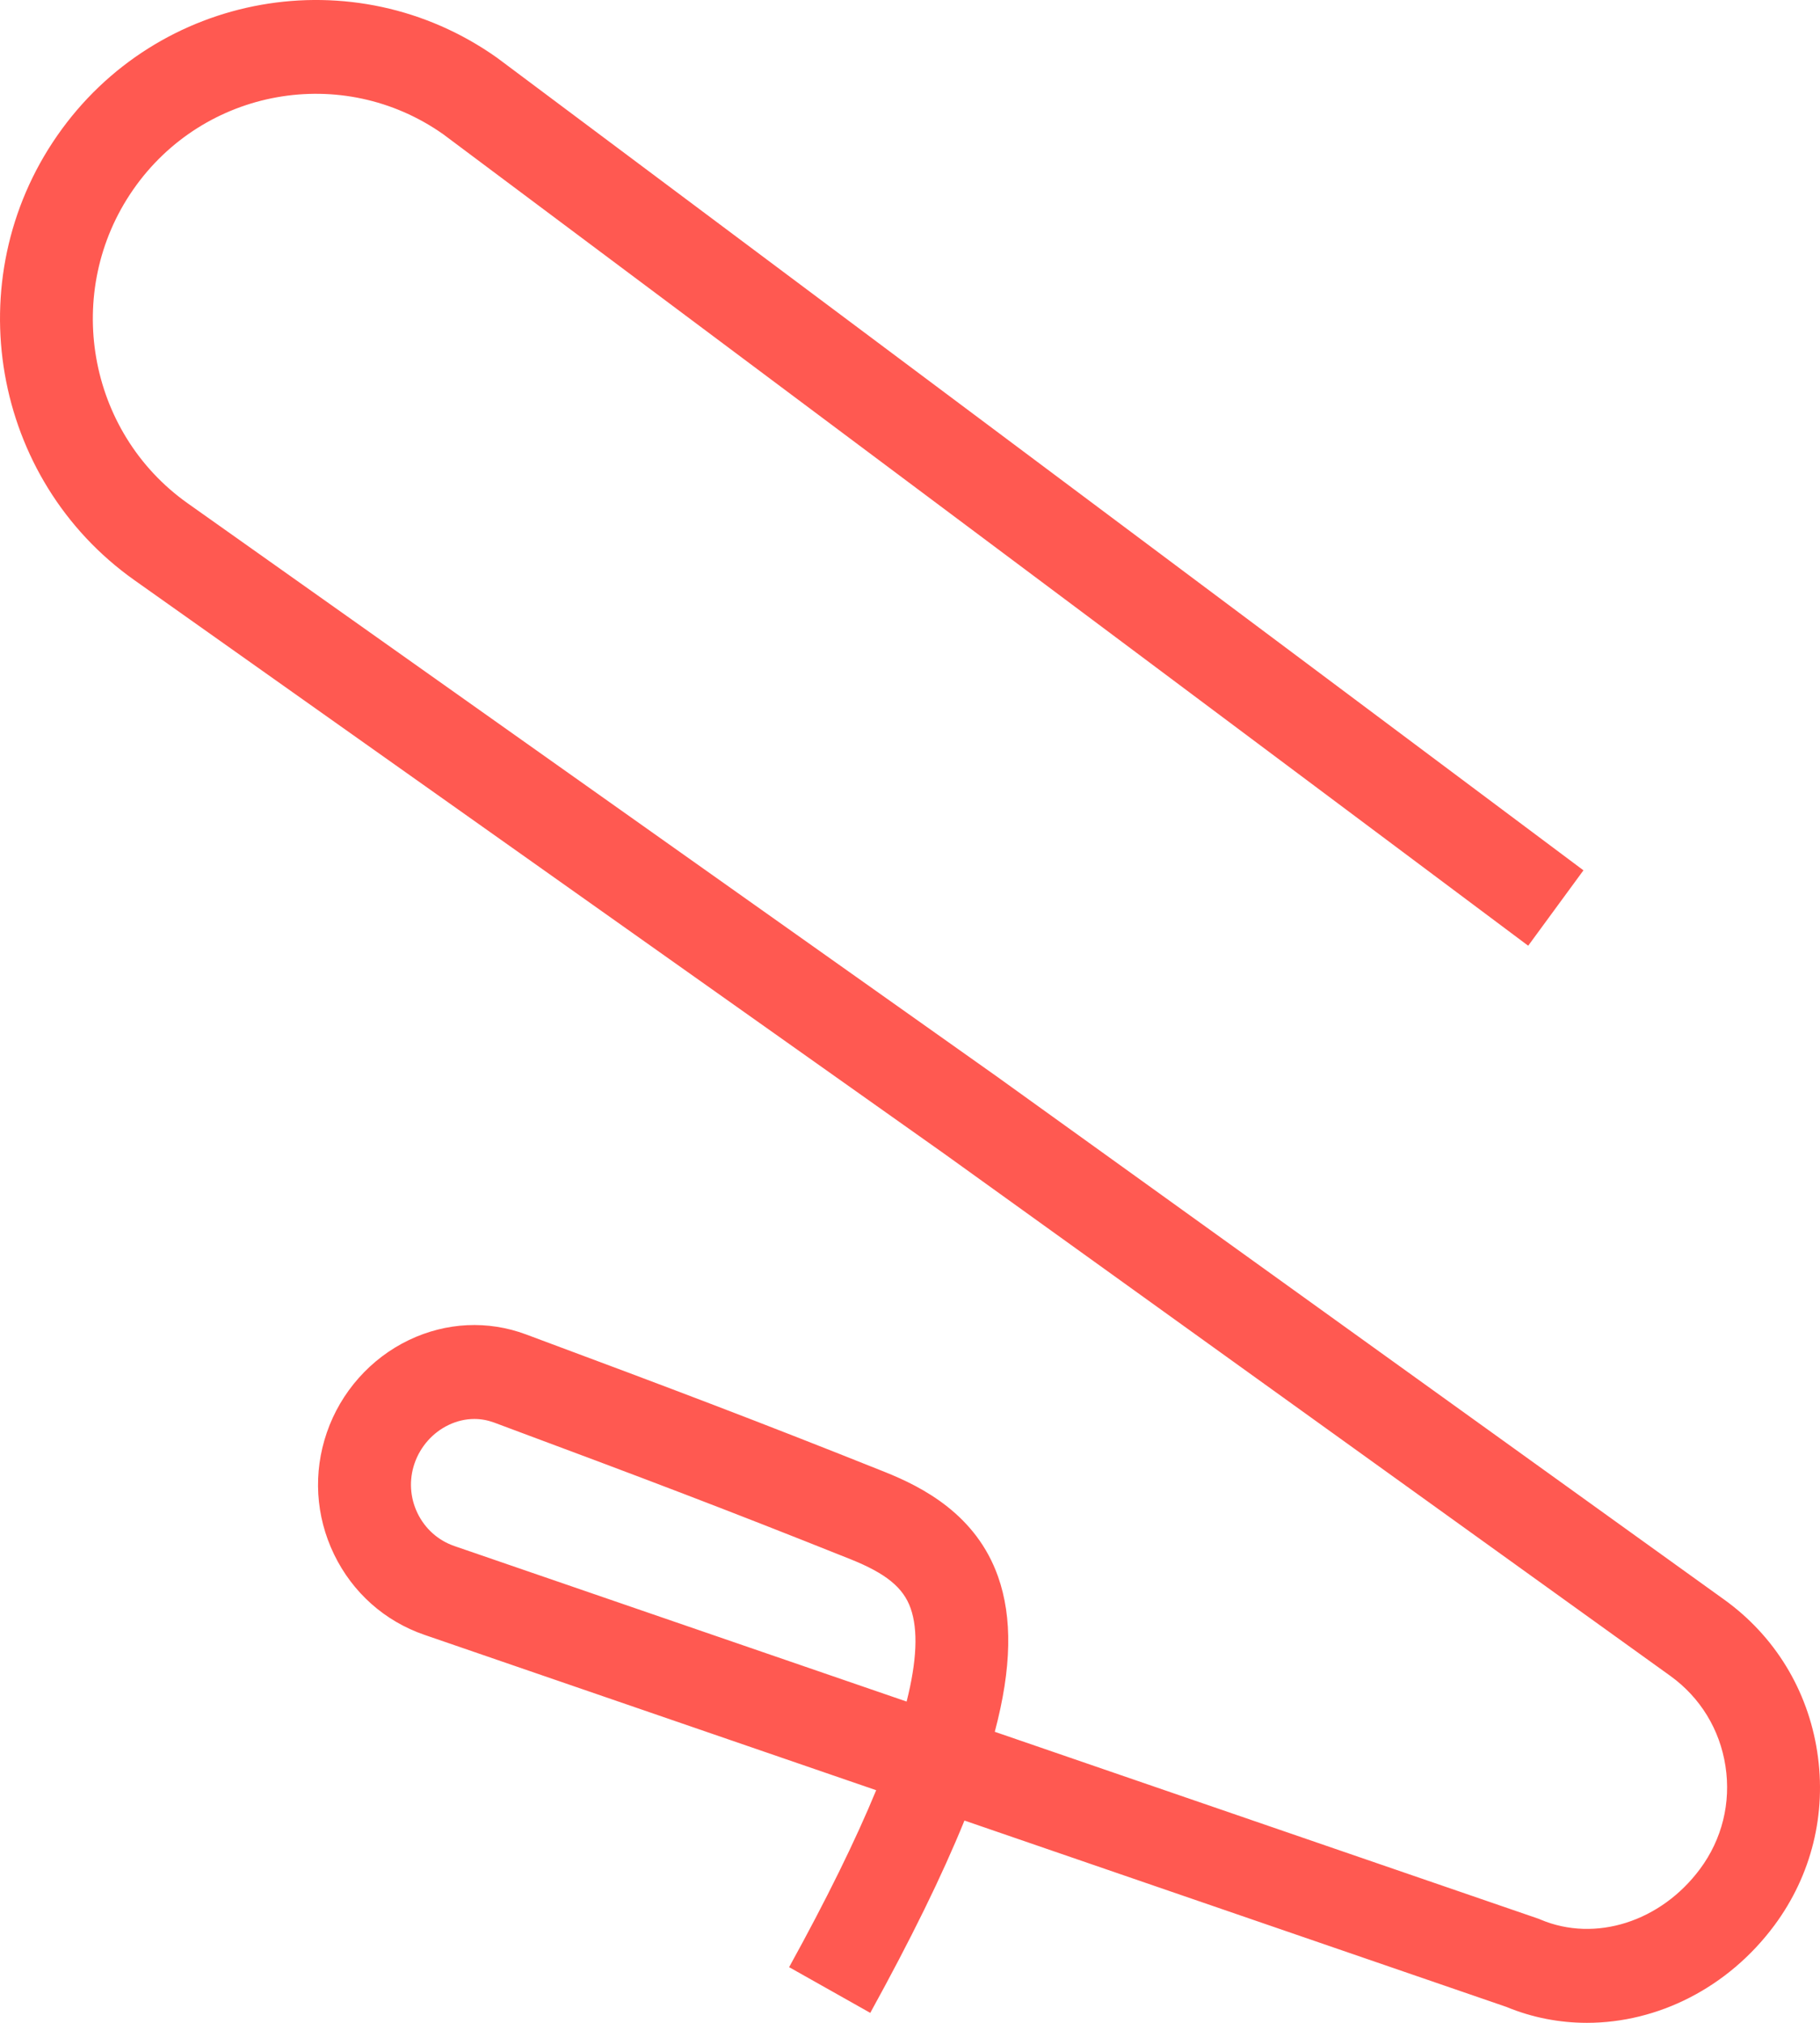 <svg width="36" height="40" viewBox="0 0 36 40" fill="none" xmlns="http://www.w3.org/2000/svg">
<path d="M31.39 40C30.851 40 30.311 39.898 29.797 39.685L19.077 36C18.633 37.093 18.015 38.35 17.214 39.803L15.609 38.899C16.345 37.565 16.92 36.397 17.331 35.4L8.399 32.329C7.609 32.058 6.973 31.491 6.607 30.735C6.241 29.977 6.191 29.122 6.465 28.327C6.74 27.526 7.332 26.86 8.089 26.498C8.828 26.145 9.651 26.106 10.405 26.387C13.351 27.483 14.987 28.103 17.497 29.105C18.253 29.407 19.309 29.951 19.742 31.177C20.027 31.984 20.014 32.976 19.677 34.245L30.416 37.936C30.436 37.943 30.456 37.95 30.474 37.959C31.555 38.414 32.852 38.002 33.628 36.956C34.063 36.37 34.242 35.648 34.13 34.923C34.019 34.199 33.631 33.566 33.04 33.14L18.685 22.82L2.658 11.472C-0.162 9.475 -0.847 5.533 1.13 2.685C3.107 -0.164 7.01 -0.856 9.83 1.141C9.837 1.146 9.843 1.151 9.849 1.155L31.321 17.21L30.228 18.701L8.766 2.654C6.776 1.252 4.028 1.743 2.634 3.75C1.238 5.76 1.722 8.543 3.713 9.953L19.741 21.304C19.743 21.305 19.745 21.306 19.746 21.308L34.105 31.631C35.103 32.348 35.757 33.417 35.945 34.64C36.134 35.862 35.833 37.081 35.098 38.072C34.178 39.311 32.788 40 31.39 40ZM9.383 28.059C9.211 28.059 9.038 28.099 8.875 28.177C8.56 28.327 8.315 28.604 8.2 28.937C8.088 29.262 8.109 29.612 8.258 29.921C8.408 30.231 8.668 30.462 8.991 30.573L17.933 33.647C18.136 32.845 18.163 32.229 18.012 31.802C17.868 31.393 17.523 31.112 16.822 30.832C14.364 29.85 12.838 29.27 9.771 28.129C9.645 28.083 9.514 28.059 9.383 28.059Z" fill="#FF5951"/>
</svg>
